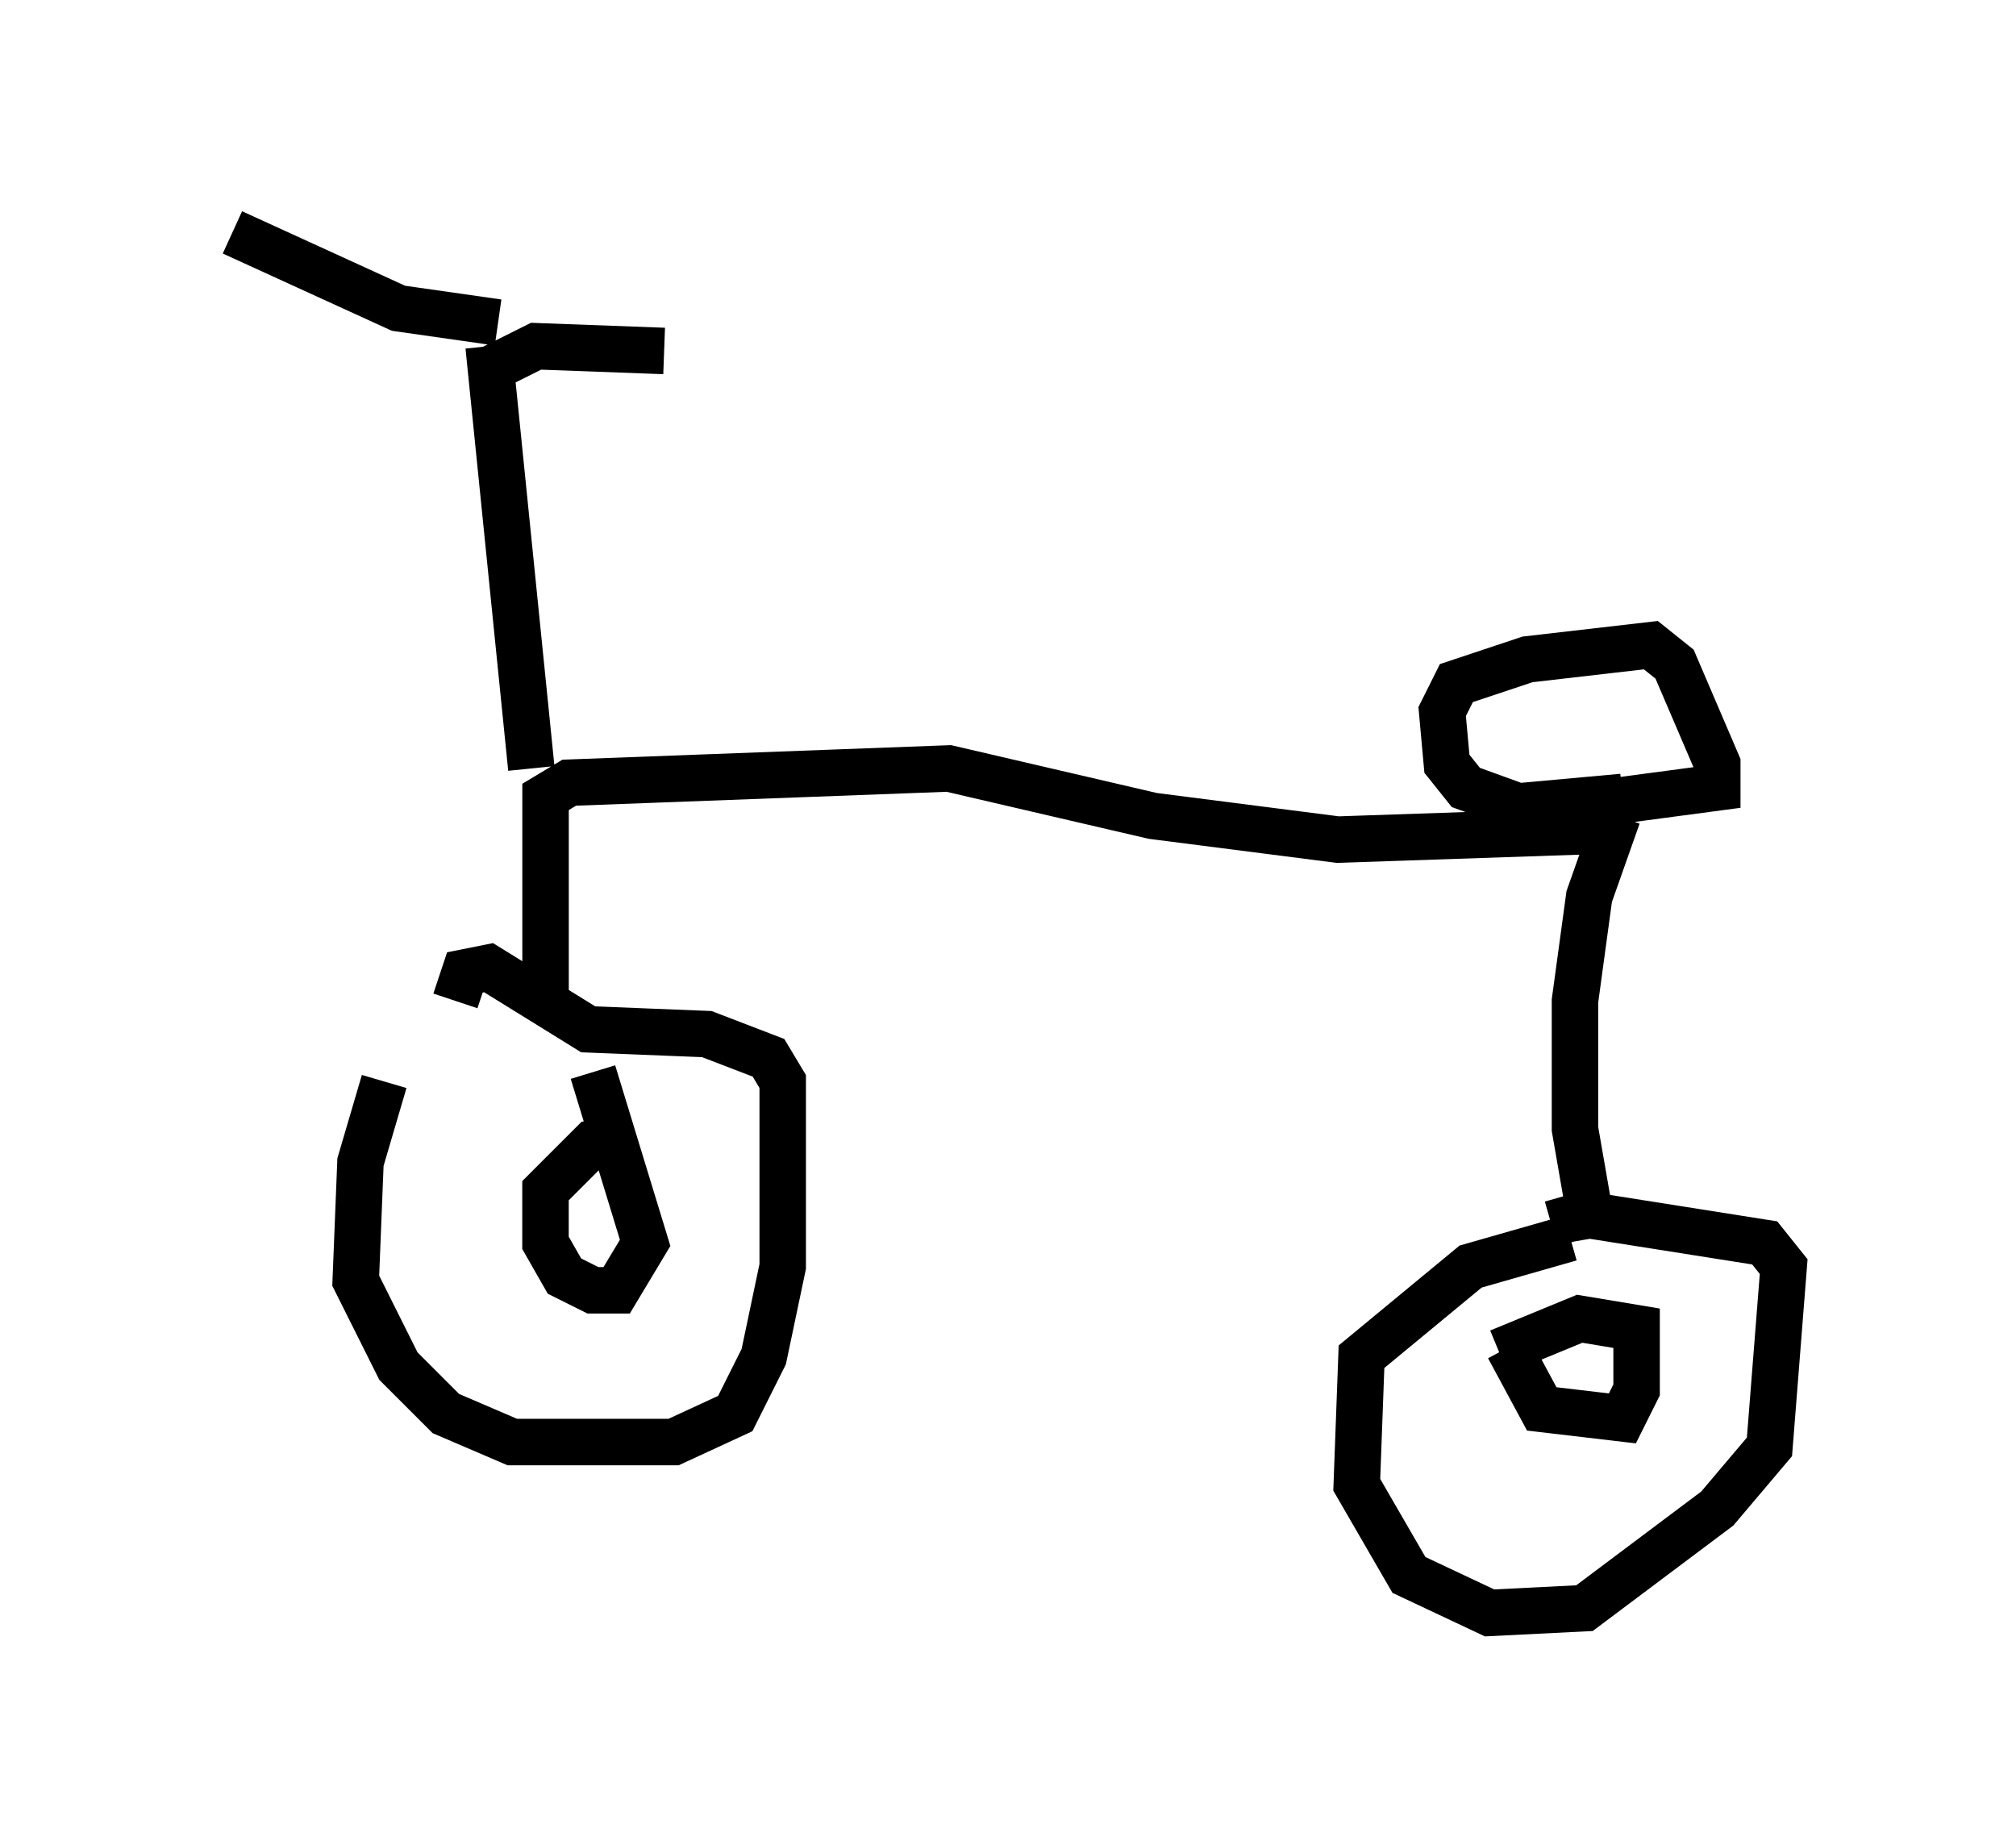 <?xml version="1.0" encoding="utf-8" ?>
<svg baseProfile="full" height="39.707" version="1.1" width="43.382" xmlns="http://www.w3.org/2000/svg" xmlns:ev="http://www.w3.org/2001/xml-events" xmlns:xlink="http://www.w3.org/1999/xlink"><defs /><rect fill="white" height="39.707" width="43.382" x="0" y="0" /><path d="M10.002, 20.925 m-1.735, 2.348 l-0.51, 1.735 -0.102, 2.552 l0.919, 1.838 1.021, 1.021 l1.429, 0.613 3.471, 0.0 l1.327, -0.613 0.613, -1.225 l0.408, -1.94 0.0, -3.981 l-0.306, -0.51 -1.327, -0.51 l-2.552, -0.102 -2.144, -1.327 l-0.51, 0.102 -0.204, 0.613 m1.94, 0.306 l0.0, -4.696 0.51, -0.306 l8.167, -0.306 4.39, 1.021 l3.981, 0.51 6.023, -0.204 m0.0, -0.306 l-0.613, 1.735 -0.306, 2.246 l0.0, 2.756 0.408, 2.348 m-0.51, 0.0 l-2.144, 0.613 -2.348, 1.94 l-0.102, 2.756 1.123, 1.94 l1.735, 0.817 2.042, -0.102 l2.858, -2.144 1.123, -1.327 l0.306, -3.879 -0.408, -0.51 l-3.879, -0.613 -0.715, 0.204 m-0.919, 2.654 l0.715, 1.327 1.735, 0.204 l0.306, -0.613 0.0, -1.327 l-1.225, -0.204 -1.735, 0.715 m-18.988, -4.594 l-0.51, 0.102 -1.021, 1.021 l0.0, 1.123 0.408, 0.715 l0.613, 0.306 0.51, 0.0 l0.613, -1.021 -1.123, -3.675 m21.131, -5.717 l3.063, -0.408 0.0, -0.51 l-0.919, -2.144 -0.51, -0.408 l-2.654, 0.306 -1.531, 0.51 l-0.306, 0.613 0.102, 1.123 l0.408, 0.51 1.123, 0.408 l2.246, -0.204 m-23.479, -0.613 l-0.919, -9.086 m0.0, 0.51 l1.021, -0.51 2.756, 0.102 m-3.573, -0.613 l-2.144, -0.306 -3.573, -1.633 " fill="none" stroke="black" stroke-width="1" /></svg>